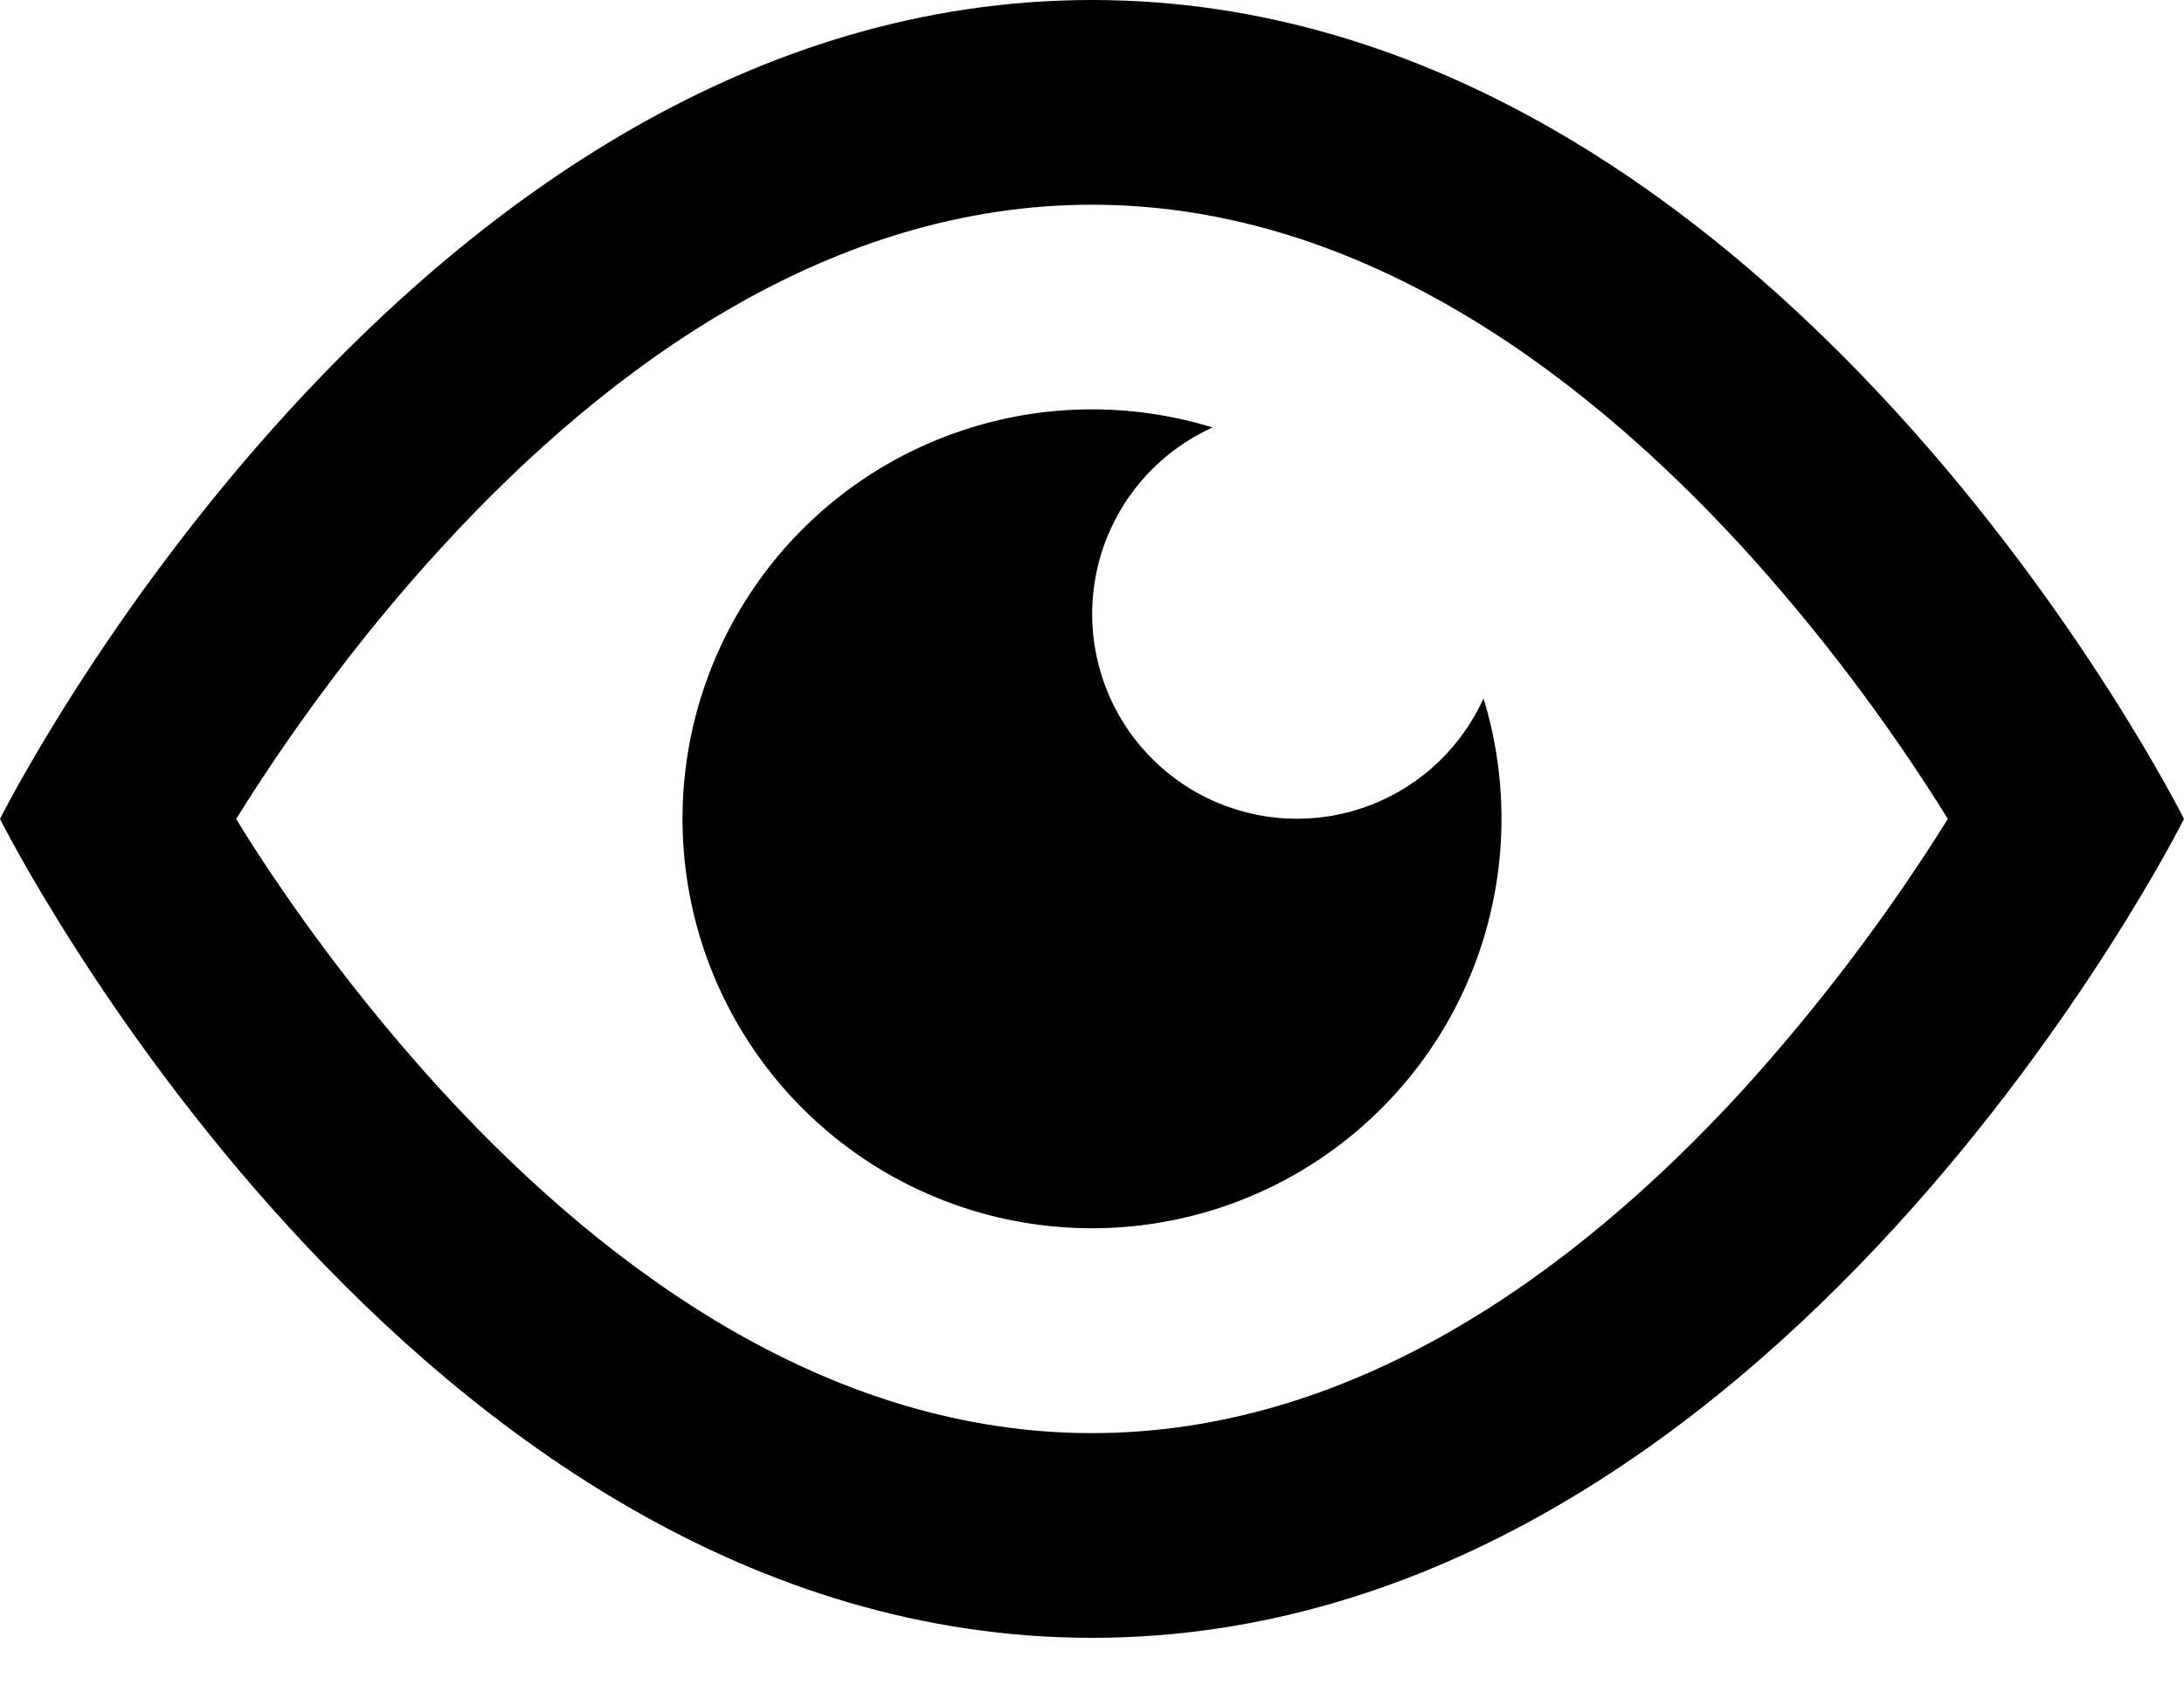 <svg xmlns="http://www.w3.org/2000/svg" viewBox="0 0 35 27">
    <path d="M0 13.125C0 13.125 6.562 0 17.5 0C28.438 0 35 13.125 35 13.125C35 13.125 28.438 26.25 17.5 26.25C6.562 26.25 0 13.125 0 13.125ZM3.959 13.409C3.901 13.315 3.842 13.22 3.784 13.125L3.964 12.841C4.677 11.725 5.727 10.244 7.07 8.781C9.831 5.764 13.387 3.281 17.5 3.281C21.608 3.281 25.169 5.764 27.934 8.781C29.158 10.126 30.256 11.58 31.216 13.125C30.251 14.668 29.152 16.122 27.93 17.469C25.169 20.486 21.613 22.969 17.5 22.969C13.392 22.969 9.831 20.486 7.066 17.469C5.916 16.207 4.877 14.849 3.959 13.409ZM24.062 13.125C24.062 14.507 23.626 15.853 22.816 16.971C22.005 18.09 20.863 18.925 19.551 19.357C18.238 19.789 16.823 19.795 15.507 19.376C14.191 18.956 13.04 18.132 12.22 17.02C11.4 15.909 10.951 14.567 10.938 13.185C10.925 11.804 11.348 10.454 12.147 9.327C12.946 8.2 14.08 7.354 15.388 6.91C16.696 6.465 18.111 6.445 19.432 6.851C18.948 7.07 18.525 7.403 18.198 7.821C17.872 8.239 17.651 8.73 17.556 9.252C17.461 9.775 17.494 10.312 17.652 10.818C17.81 11.325 18.089 11.786 18.464 12.161C18.839 12.536 19.3 12.815 19.807 12.973C20.313 13.131 20.85 13.164 21.372 13.069C21.895 12.974 22.386 12.753 22.804 12.427C23.222 12.1 23.555 11.677 23.774 11.193C23.966 11.819 24.063 12.47 24.062 13.125Z" fill-rule="evenodd"/>
</svg>